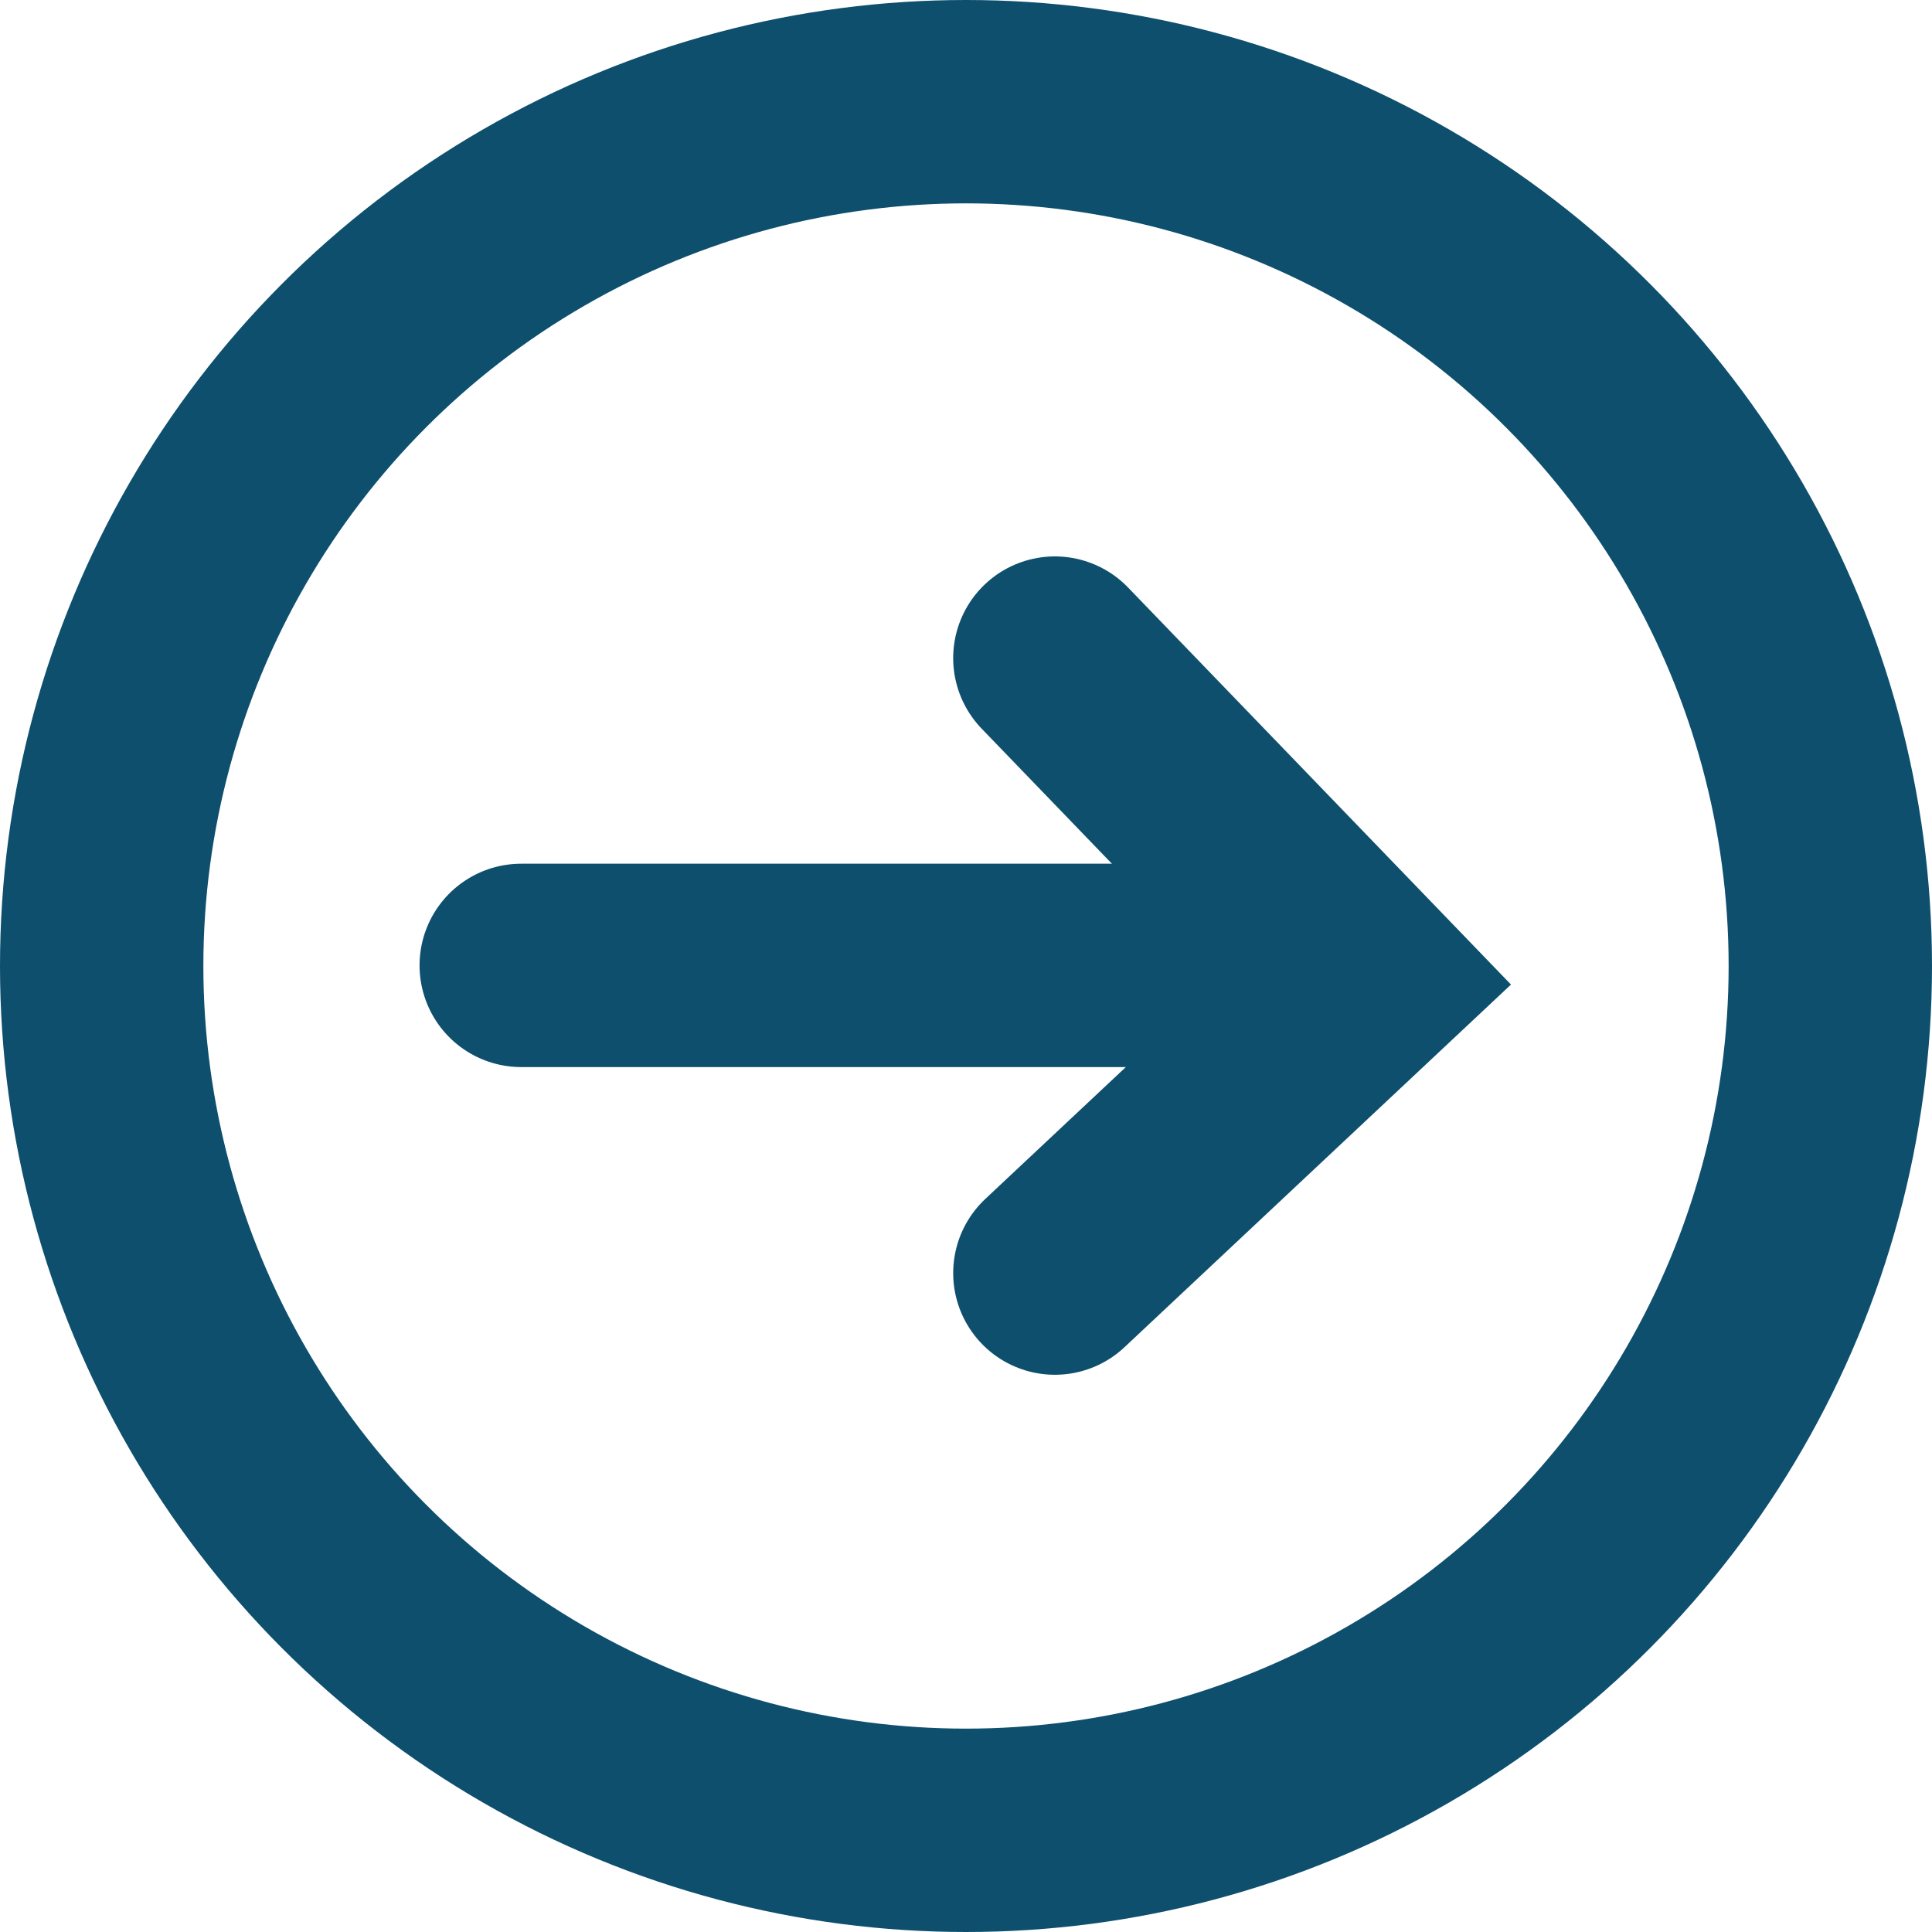<svg xmlns="http://www.w3.org/2000/svg" xmlns:xlink="http://www.w3.org/1999/xlink" width="19" height="19" viewBox="0 0 19 19"><defs><style>.a,.c,.d{fill:none;}.b{clip-path:url(#a);}.c,.d{stroke:#0e4f6e;stroke-width:2px;}.c{stroke-linecap:round;}.e{stroke:none;}</style><clipPath id="a"><rect class="a" width="19" height="19"/></clipPath></defs><g class="b"><line class="c" x1="7.747" transform="translate(5.126 9.494)"/><path class="c" d="M247,223.022l3.062,3.175L247,229.07" transform="translate(-236.626 -216.55)"/><g class="d"><circle class="e" cx="9.5" cy="9.5" r="9.5"/><circle class="a" cx="9.5" cy="9.5" r="8.5"/></g></g></svg>